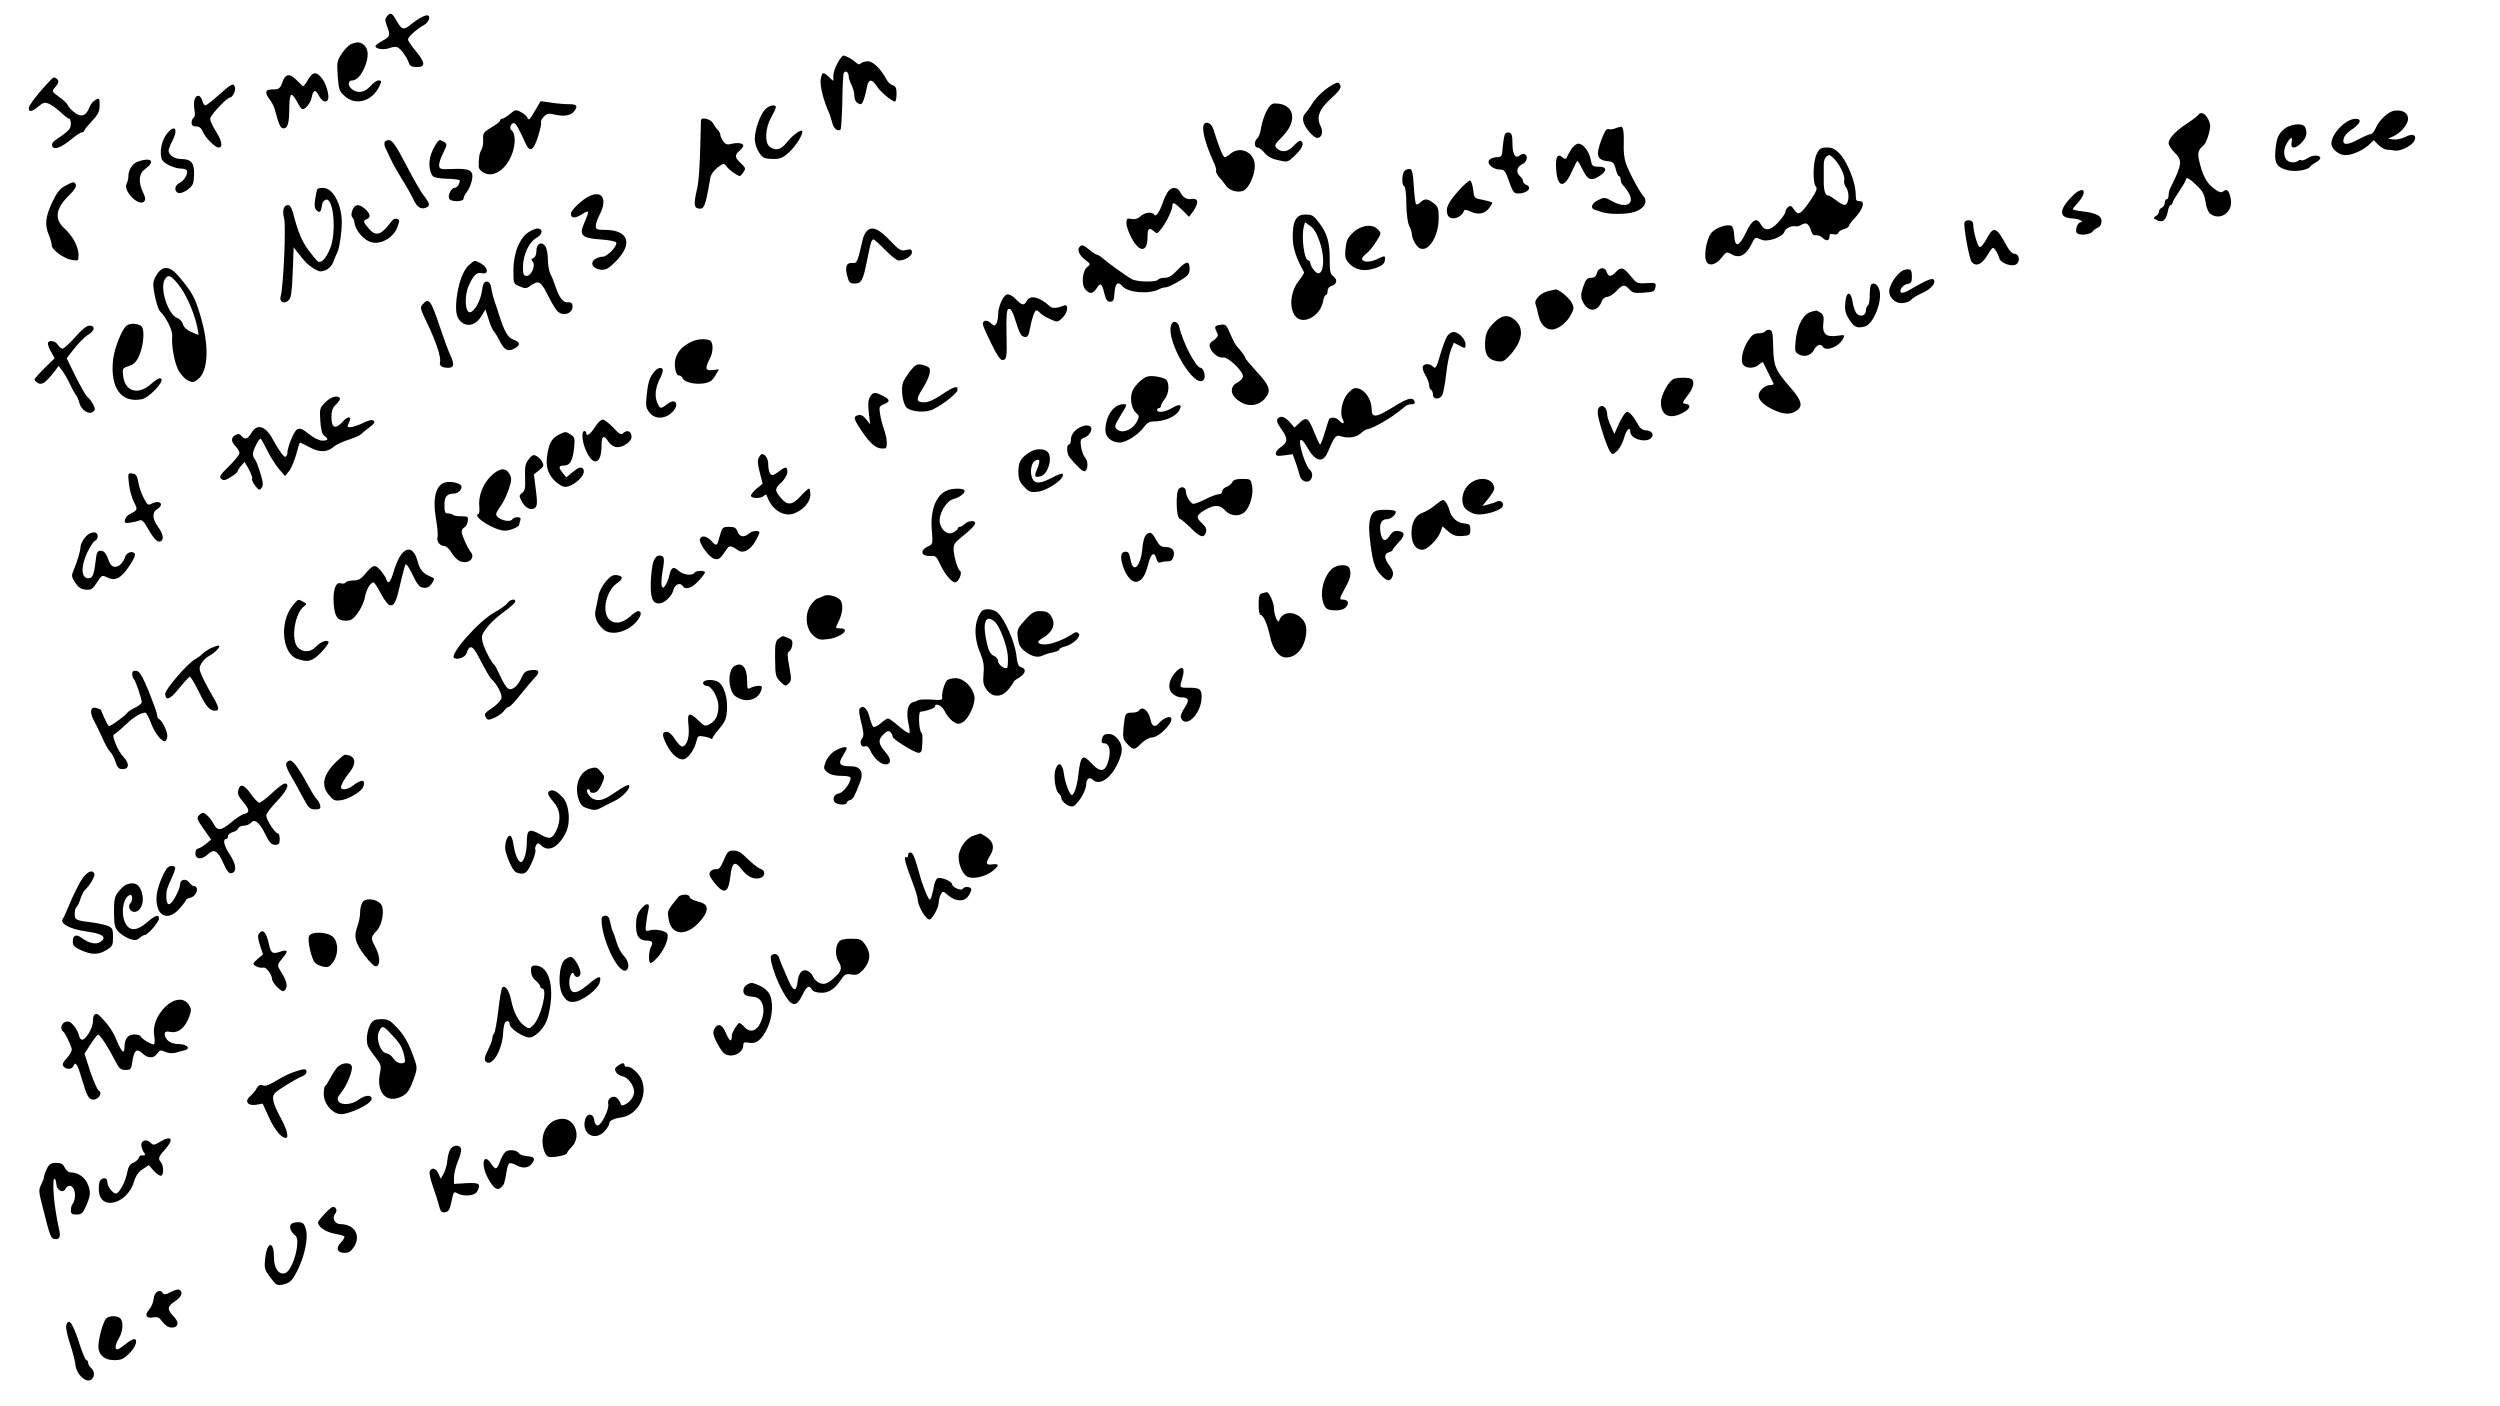 <?xml version="1.0" standalone="no"?>
<!DOCTYPE svg PUBLIC "-//W3C//DTD SVG 20010904//EN"
 "http://www.w3.org/TR/2001/REC-SVG-20010904/DTD/svg10.dtd">
<svg version="1.0" xmlns="http://www.w3.org/2000/svg"
 width="1305pt" height="734pt" viewBox="0 0 1305 734"
 preserveAspectRatio="xMidYMid meet">
<g transform="translate(0,734) scale(0.1,-0.1)"
fill="#000000" stroke="none">
<path d="M2019 7254 c-10 -13 -10 -21 0 -47 20 -51 18 -58 -21 -79 -21 -11
-38 -24 -38 -29 0 -15 44 -21 73 -10 15 6 33 8 40 5 18 -6 52 -53 61 -82 6
-17 15 -22 42 -22 46 0 45 22 -6 84 -22 26 -40 53 -40 60 0 14 46 55 83 75 26
14 38 51 16 51 -15 0 -50 -20 -82 -46 -39 -33 -50 -30 -76 16 -25 44 -32 48
-52 24z"/>
<path d="M1833 7110 c-12 -5 -34 -27 -49 -50 -25 -38 -26 -45 -21 -118 5 -70
9 -80 37 -104 56 -51 140 -28 179 49 14 29 14 33 -4 33 -8 0 -27 -13 -42 -30
-29 -33 -66 -39 -95 -16 -24 17 -23 46 0 46 24 0 47 25 67 73 20 49 19 90 -3
110 -20 19 -36 20 -69 7z"/>
<path d="M4372 7011 c-12 -21 -22 -51 -22 -67 l0 -27 -23 21 c-31 29 -35 28
-43 -12 -5 -32 14 -111 46 -181 4 -11 11 -33 15 -48 6 -28 30 -46 43 -33 3 4
7 70 9 146 1 77 4 144 8 150 9 14 25 3 25 -18 0 -9 7 -30 15 -46 8 -15 15 -41
15 -57 0 -18 7 -32 19 -38 16 -9 20 -6 29 17 6 15 13 44 17 65 7 45 26 48 52
7 18 -29 79 -80 95 -80 4 0 8 18 8 39 0 31 -4 41 -20 46 -11 3 -25 16 -31 28
-30 56 -71 97 -98 97 -15 0 -32 -5 -38 -11 -7 -7 -14 -6 -24 4 -17 16 -54 37
-67 37 -4 0 -18 -17 -30 -39z"/>
<path d="M1609 6926 c-11 -20 -23 -36 -26 -36 -3 0 -18 14 -34 31 -36 38 -60
35 -75 -11 -9 -26 -17 -35 -35 -36 -42 -1 -49 -4 -49 -18 0 -7 8 -24 19 -37
10 -13 21 -35 25 -49 22 -83 30 -100 46 -100 22 0 30 28 30 107 0 34 4 64 10
68 5 3 18 -12 30 -35 11 -22 24 -40 29 -40 17 0 42 32 48 61 8 42 20 44 38 9
16 -31 40 -40 48 -17 6 20 -10 79 -31 106 -29 39 -49 38 -73 -3z"/>
<path d="M269 6927 c-65 -67 -119 -136 -119 -153 0 -21 19 -17 51 11 26 21 33
23 57 12 14 -7 42 -27 60 -44 19 -18 38 -33 43 -33 5 0 9 -12 9 -27 -1 -27 -9
-35 -84 -87 -12 -8 -17 -19 -13 -29 8 -22 47 -8 103 39 23 19 47 34 53 34 6 0
11 3 11 8 0 4 18 26 40 50 33 35 40 50 40 83 0 37 -1 39 -21 28 -12 -6 -26
-23 -32 -39 -17 -45 -42 -54 -77 -28 -16 12 -32 29 -35 37 -3 9 -23 29 -46 45
-36 25 -39 30 -26 45 25 28 27 38 13 50 -11 9 -17 8 -27 -2z"/>
<path d="M6955 6897 c-39 -22 -82 -62 -101 -92 -10 -16 -26 -40 -37 -52 -14
-16 -18 -29 -13 -50 8 -31 53 -83 72 -83 24 0 33 32 18 61 -24 47 -9 88 54
145 40 36 54 55 49 67 -7 19 -14 20 -42 4z"/>
<path d="M1143 6845 c-33 -30 -66 -55 -71 -55 -5 0 -13 11 -16 25 -4 14 -13
25 -21 25 -19 0 -27 -32 -20 -73 4 -21 3 -37 -4 -41 -6 -4 -11 -16 -11 -27 0
-13 7 -19 24 -19 17 0 27 -9 36 -30 13 -30 63 -80 81 -80 24 0 18 34 -15 86
-25 41 -33 61 -26 73 16 29 87 101 98 101 16 0 35 38 28 56 -8 22 -17 18 -83
-41z"/>
<path d="M2791 6759 c-24 -42 -31 -49 -37 -36 -3 10 -19 24 -35 32 -26 14 -30
13 -57 -10 -17 -14 -35 -25 -41 -25 -6 0 -11 -4 -11 -10 0 -5 -20 -21 -45 -35
-41 -25 -45 -30 -43 -65 1 -22 -4 -45 -9 -52 -10 -12 -16 -52 -14 -90 1 -10
13 -24 29 -31 55 -28 128 30 152 122 12 44 7 91 -11 102 -13 8 0 41 15 36 10
-3 25 -29 60 -107 22 -47 41 -36 64 36 12 37 19 71 16 75 -3 5 4 18 14 29 17
18 25 20 61 11 48 -10 81 -4 98 18 21 27 14 37 -24 37 -21 0 -64 3 -95 8 l-56
8 -31 -53z"/>
<path d="M6611 6759 c-12 -22 -24 -61 -28 -85 -3 -24 -12 -49 -19 -55 -18 -15
-18 -49 0 -49 8 0 24 -12 36 -27 15 -19 38 -32 72 -39 50 -12 50 -12 89 26 38
36 49 63 29 75 -5 3 -21 -8 -36 -25 -30 -33 -64 -39 -89 -14 -14 15 -12 20 28
60 84 84 64 174 -38 174 -17 0 -29 -11 -44 -41z"/>
<path d="M3993 6768 c-26 -28 -53 -107 -53 -154 0 -33 22 -80 45 -96 5 -4 29
-8 52 -8 35 0 50 6 82 35 37 34 78 101 68 112 -9 8 -54 -27 -82 -63 -28 -36
-57 -43 -87 -20 -27 20 -24 97 7 152 14 25 25 49 25 54 0 18 -36 10 -57 -12z"/>
<path d="M12498 6762 c-31 -4 -81 -51 -98 -93 -7 -16 -18 -29 -25 -29 -7 0
-37 -13 -67 -29 -59 -32 -85 -29 -73 8 3 12 19 29 33 39 52 33 65 62 29 62
-51 0 -127 -77 -127 -129 0 -29 39 -61 73 -61 36 0 94 26 125 56 l23 22 24
-24 c13 -13 32 -24 42 -25 10 0 30 -3 45 -5 29 -5 93 28 102 53 12 29 -11 38
-46 19 -19 -10 -46 -16 -63 -14 l-30 4 25 11 c41 17 80 63 80 93 0 31 -29 48
-72 42z"/>
<path d="M11475 6740 c-3 -5 -29 -25 -58 -44 -62 -41 -97 -79 -97 -104 0 -10
14 -31 30 -47 44 -42 41 -63 -21 -187 -5 -10 -9 -27 -9 -38 0 -11 -4 -20 -10
-20 -5 0 -10 -9 -10 -19 0 -10 -7 -21 -15 -25 -8 -3 -15 -12 -15 -20 0 -8 -7
-19 -17 -24 -14 -9 -14 -11 6 -21 29 -16 48 -1 57 45 3 19 10 34 15 34 5 0 9
5 9 10 0 6 16 33 35 61 19 28 35 55 35 60 0 18 19 8 58 -30 31 -30 40 -49 45
-86 4 -28 14 -53 25 -61 51 -39 119 9 107 76 -8 44 -20 57 -38 42 -10 -8 -20
-7 -39 6 -43 28 -65 64 -83 131 -16 64 -15 74 21 106 6 6 17 31 24 56 10 40
10 51 -4 78 -16 31 -39 40 -51 21z"/>
<path d="M3659 6713 c0 -5 -2 -73 -4 -153 -2 -80 -8 -170 -15 -200 -19 -82
-18 -104 4 -108 32 -7 38 8 63 155 3 21 17 41 38 58 32 24 34 24 47 7 7 -10
26 -27 42 -37 28 -18 29 -18 42 0 19 25 18 28 -11 55 -30 28 -31 40 -5 63 11
9 20 21 20 26 0 14 -31 18 -62 10 -22 -6 -31 -3 -43 14 -8 12 -15 27 -15 34 0
6 -6 18 -13 25 -8 7 -19 23 -26 36 -11 21 -60 32 -62 15z"/>
<path d="M6287 6694 c-18 -18 2 -99 49 -202 9 -18 14 -38 12 -44 -2 -6 5 -21
16 -33 12 -13 28 -33 36 -45 22 -31 79 -41 103 -17 26 26 47 80 47 122 0 71
-78 107 -130 60 -9 -8 -21 -15 -27 -15 -9 0 -30 51 -59 145 -9 29 -33 43 -47
29z"/>
<path d="M11916 6660 c-24 -23 -31 -41 -37 -92 -9 -78 3 -101 61 -116 42 -11
109 0 121 20 4 5 17 15 29 21 13 7 22 17 22 22 -2 17 -40 17 -67 -1 -14 -9
-28 -14 -32 -10 -3 3 -12 1 -19 -5 -8 -6 -25 -8 -38 -5 -34 8 -43 55 -20 96
22 37 33 39 26 5 -6 -34 21 -33 53 1 25 27 30 49 19 78 -11 28 -84 20 -118
-14z"/>
<path d="M8432 6670 c-12 -5 -28 -7 -36 -4 -10 4 -20 -12 -35 -51 -33 -88 -26
-110 34 -117 25 -2 31 -9 39 -40 5 -21 13 -38 18 -38 4 0 8 -8 8 -19 0 -10 7
-24 15 -31 8 -7 21 -26 30 -43 28 -56 -21 -76 -92 -36 -35 20 -39 20 -70 5
-34 -16 -44 -43 -18 -51 8 -3 23 -8 33 -11 37 -14 134 -14 175 0 51 17 71 54
45 83 -21 23 -76 127 -92 174 -7 20 -12 63 -10 95 2 62 -3 94 -14 93 -4 0 -17
-4 -30 -9z"/>
<path d="M865 6633 c-28 -41 -35 -115 -12 -136 19 -19 65 -37 92 -37 13 0 26
-4 30 -9 9 -15 -14 -56 -38 -66 -28 -13 -29 -49 -2 -53 11 -1 33 8 48 21 25
19 29 30 30 76 2 61 -15 81 -69 81 -33 0 -64 21 -64 44 0 6 9 30 20 51 35 68
8 90 -35 28z"/>
<path d="M7855 6638 c-5 -12 -11 -60 -14 -100 -1 -11 -9 -18 -20 -18 -29 0
-51 -11 -51 -25 0 -19 30 -40 59 -40 22 0 29 -7 42 -45 26 -74 30 -80 54 -80
49 0 77 32 40 46 -8 4 -15 12 -15 19 0 7 -7 18 -15 25 -23 19 -18 49 10 62 25
11 34 42 15 53 -6 4 -18 1 -26 -6 -24 -20 -39 5 -39 64 0 41 -4 52 -18 55 -9
2 -19 -2 -22 -10z"/>
<path d="M2008 6598 c-3 -7 -1 -20 3 -28 4 -8 16 -33 26 -55 9 -22 36 -69 58
-105 23 -36 50 -84 61 -107 20 -44 40 -58 68 -47 23 9 20 22 -11 62 -16 19
-57 92 -93 161 -49 95 -71 127 -87 129 -11 2 -23 -3 -25 -10z"/>
<path d="M2270 6578 c-33 -55 -38 -116 -12 -156 6 -8 33 -14 75 -15 37 -1 67
-5 67 -9 0 -18 -14 -38 -26 -38 -17 0 -37 -37 -30 -56 7 -19 76 -19 76 0 0 7
8 24 19 37 10 13 21 41 25 61 9 48 -11 60 -101 56 -62 -3 -68 -1 -71 17 -1 11
8 41 21 66 22 44 22 47 5 58 -25 15 -26 15 -48 -21z"/>
<path d="M8200 6558 c-11 -18 -21 -37 -23 -43 -2 -6 -10 -5 -20 3 -27 23 -38
4 -34 -59 6 -100 42 -106 82 -14 14 30 27 55 29 55 3 0 15 -20 27 -45 27 -54
42 -61 83 -37 46 27 47 52 2 52 -32 0 -36 3 -42 35 -8 44 -39 85 -65 85 -11 0
-28 -14 -39 -32z"/>
<path d="M9484 6538 c-20 -38 -23 -150 -6 -171 10 -11 4 -26 -27 -72 -51 -75
-64 -82 -86 -49 -13 20 -19 23 -31 13 -8 -6 -14 -17 -14 -25 0 -7 -17 -32 -38
-55 -42 -45 -71 -47 -92 -8 -20 36 -44 22 -75 -43 -36 -76 -59 -83 -62 -19 -1
24 -7 47 -13 51 -22 13 -84 -8 -107 -36 -23 -29 -39 -109 -28 -143 10 -33 50
-27 81 13 26 33 28 33 54 18 38 -22 73 -5 100 48 23 45 20 44 54 29 32 -15
112 13 121 42 6 18 40 34 61 27 5 -1 19 3 30 10 25 13 36 4 49 -36 4 -14 13
-22 23 -20 10 2 26 -4 36 -14 21 -19 36 -15 36 9 0 11 6 14 21 10 12 -3 22 0
25 8 3 7 16 16 30 19 13 4 24 10 24 15 0 5 15 26 34 45 41 44 53 86 25 86 -11
0 -19 3 -20 8 -1 4 -2 23 -3 43 -4 57 -46 157 -81 195 -25 26 -40 34 -68 34
-31 0 -39 -5 -53 -32z m93 -30 c31 -34 55 -88 50 -109 -3 -10 1 -26 9 -36 21
-29 16 -93 -9 -93 -5 0 -25 11 -43 25 -18 14 -37 25 -43 25 -14 0 -22 30 -21
81 0 24 0 60 0 79 0 30 12 49 31 50 3 0 15 -10 26 -22z"/>
<path d="M718 6496 c-27 -10 -48 -43 -48 -77 0 -11 -4 -28 -9 -38 -20 -37 63
-121 91 -93 9 9 8 20 -5 47 -27 57 -22 100 13 125 54 39 28 61 -42 36z"/>
<path d="M7332 6448 c-15 -15 -16 -75 -2 -80 6 -2 11 -42 11 -92 1 -53 7 -99
15 -115 8 -14 14 -34 14 -44 0 -19 20 -58 35 -69 46 -34 105 53 105 154 0 49
-3 59 -26 77 -32 25 -47 26 -69 5 -9 -9 -19 -13 -23 -10 -4 4 -9 46 -12 94 -4
67 -8 87 -20 90 -9 1 -21 -3 -28 -10z"/>
<path d="M7614 6345 c-55 -63 -68 -89 -59 -122 9 -38 73 -25 87 17 2 7 14 5
34 -4 38 -19 73 -13 96 16 10 13 18 26 18 29 0 3 -21 10 -47 15 -48 9 -48 9
-53 53 -3 25 -10 46 -16 48 -6 2 -33 -22 -60 -52z"/>
<path d="M339 6369 c-28 -15 -43 -35 -68 -88 -34 -75 -38 -114 -16 -168 8 -19
15 -43 15 -53 0 -24 63 -70 105 -77 34 -5 35 -5 35 26 0 43 -30 99 -74 139
-54 49 -46 104 27 175 24 23 37 43 33 52 -7 19 -13 18 -57 -6z"/>
<path d="M1657 6353 c-3 -5 -8 -29 -12 -54 -5 -35 -3 -48 9 -58 17 -14 21 -9
28 34 2 11 11 21 20 23 41 8 55 -179 20 -258 -21 -50 -45 -75 -62 -65 -6 3
-28 30 -49 58 -36 49 -56 97 -81 195 -6 24 -17 42 -25 42 -24 0 -33 -29 -22
-70 11 -40 -4 -363 -18 -407 -9 -29 20 -43 42 -20 13 12 17 45 21 146 l5 130
21 -27 c42 -54 52 -63 84 -84 28 -17 37 -18 62 -8 17 7 33 24 40 43 7 18 16
41 22 52 11 25 24 117 22 165 -4 91 -48 168 -96 169 -15 1 -29 -2 -31 -6z"/>
<path d="M6095 6337 c-8 -13 -20 -38 -26 -57 -17 -48 -35 -74 -44 -61 -10 17
-49 13 -72 -8 -13 -13 -29 -17 -46 -14 -24 5 -27 2 -27 -23 0 -16 13 -51 28
-79 41 -75 82 -72 82 6 0 45 8 54 32 33 17 -16 19 -15 40 12 26 32 58 99 58
120 0 22 11 17 51 -22 l36 -36 22 30 c31 45 27 70 -13 63 -20 -4 -44 11 -54
34 -15 31 -47 32 -67 2z"/>
<path d="M10818 6317 c-48 -48 -64 -82 -48 -102 7 -8 27 -15 44 -15 17 0 38
-5 46 -10 11 -7 11 -10 2 -10 -17 0 -32 -42 -21 -56 12 -15 70 -10 83 8 6 8
19 17 29 21 10 4 17 17 17 32 0 29 -27 43 -102 52 -27 3 -48 8 -48 11 0 3 11
17 24 31 58 63 34 98 -26 38z"/>
<path d="M3078 6317 c-36 -16 -98 -74 -98 -92 0 -25 20 -27 57 -4 41 26 42 22
10 -52 -25 -57 -7 -73 89 -79 44 -3 79 -10 81 -16 6 -19 -47 -74 -71 -74 -12
0 -31 -6 -42 -14 -26 -20 -8 -50 33 -54 25 -2 39 5 76 42 93 93 69 166 -55
166 -42 0 -48 3 -48 20 0 12 9 39 21 61 40 79 14 126 -53 96z"/>
<path d="M1840 6244 c-7 -17 -7 -31 -1 -38 5 -6 10 -15 10 -21 5 -49 51 -102
96 -111 49 -9 108 27 128 77 14 37 14 41 0 46 -10 4 -22 -1 -30 -13 -53 -72
-81 -81 -119 -36 -28 32 -30 41 -9 48 21 9 19 27 -8 52 -31 29 -55 28 -67 -4z"/>
<path d="M6764 6195 c-11 -17 -16 -46 -16 -90 0 -59 17 -110 59 -186 2 -3 -10
-23 -26 -43 -47 -58 -54 -152 -15 -191 41 -41 126 7 140 80 3 19 10 35 15 35
5 0 9 9 9 21 0 12 8 23 19 26 29 7 35 33 12 50 -17 12 -20 25 -20 88 1 86 -13
135 -50 185 -34 46 -40 50 -78 50 -24 0 -37 -7 -49 -25z m126 -121 c34 -102
13 -199 -31 -145 -10 13 -19 29 -19 37 0 8 -4 14 -10 14 -22 0 -38 123 -24
177 l6 23 28 -20 c20 -14 35 -41 50 -86z"/>
<path d="M10255 6180 c-8 -13 24 -191 37 -207 22 -27 53 -14 82 34 27 45 29
46 42 28 8 -11 17 -30 20 -42 7 -28 70 -49 91 -31 20 16 12 53 -11 53 -11 0
-27 16 -40 40 -55 102 -69 107 -105 40 -13 -25 -29 -45 -36 -45 -11 0 -35 81
-35 121 0 20 -34 27 -45 9z"/>
<path d="M7065 6128 c-29 -27 -37 -43 -41 -83 -5 -41 -2 -55 14 -75 30 -37 78
-49 131 -33 46 14 61 26 61 54 0 15 -4 14 -40 -3 -37 -19 -80 -18 -80 2 0 5
11 17 23 27 13 10 36 38 51 62 26 41 27 44 10 62 -28 32 -87 25 -129 -13z"/>
<path d="M2762 6130 c-49 -30 -82 -111 -82 -200 0 -71 0 -71 33 -85 27 -12 35
-12 52 1 48 34 57 29 100 -57 15 -30 34 -62 43 -71 30 -35 88 -13 80 29 -2 12
-11 17 -24 15 -24 -3 -44 23 -64 81 -7 22 -18 51 -26 65 -8 15 -14 50 -14 78
0 27 -6 59 -14 69 -19 27 -46 13 -46 -25 0 -18 -6 -33 -15 -36 -12 -5 -13 -10
-4 -20 16 -20 -7 -74 -32 -74 -16 0 -19 8 -19 48 1 62 31 128 70 150 31 17 37
45 10 49 -8 2 -30 -6 -48 -17z"/>
<path d="M4526 6135 c-9 -9 -19 -28 -22 -43 -27 -118 -31 -127 -51 -125 -34 4
-43 -17 -31 -65 9 -37 14 -42 39 -42 35 0 44 15 64 116 20 100 24 114 35 114
4 0 32 -25 61 -55 29 -30 61 -55 70 -55 32 0 69 23 69 42 0 17 -5 19 -30 13
-28 -6 -36 -1 -83 48 -58 62 -95 78 -121 52z"/>
<path d="M5637 6053 c-16 -15 -5 -43 25 -67 31 -24 32 -26 15 -38 -27 -20 -34
-93 -12 -118 24 -27 39 -25 60 6 20 31 27 26 40 -29 8 -32 15 -42 30 -42 17 0
20 8 23 48 3 48 18 61 41 33 28 -34 140 -43 191 -16 10 6 26 10 35 10 9 0 41
15 71 33 47 28 53 36 54 65 0 43 -18 41 -64 -8 -27 -29 -45 -40 -66 -40 -16 0
-32 -4 -35 -10 -9 -14 -111 -12 -137 3 -31 17 -129 88 -152 109 -11 10 -24 18
-29 18 -5 0 -22 11 -39 25 -31 26 -40 29 -51 18z"/>
<path d="M2449 5957 c-31 -25 -57 -97 -66 -179 -7 -71 1 -104 32 -124 33 -22
74 -6 100 39 l19 32 16 -50 c8 -28 21 -57 28 -65 7 -8 21 -30 30 -49 23 -47
44 -59 76 -41 34 18 33 33 -3 47 -31 11 -48 41 -77 133 -9 30 -21 64 -25 75
-4 11 -10 37 -14 58 -4 27 -11 37 -24 37 -14 0 -20 -11 -25 -46 -7 -55 -41
-114 -64 -114 -25 0 -28 88 -6 137 26 58 43 74 70 67 37 -9 32 31 -6 51 -36
18 -30 19 -61 -8z"/>
<path d="M821 5911 c-12 -16 -21 -40 -21 -54 0 -39 23 -131 35 -142 31 -28 66
-99 64 -128 -5 -50 11 -138 32 -179 11 -21 32 -44 48 -53 27 -13 31 -13 55 6
55 43 59 178 10 338 -27 89 -40 113 -107 194 -48 58 -84 63 -116 18z m110 -56
c38 -47 79 -137 97 -215 6 -25 9 -46 8 -47 -1 -1 -18 5 -38 14 -23 10 -39 26
-43 40 -3 13 -16 28 -30 33 -47 18 -91 151 -66 199 17 31 32 26 72 -24z"/>
<path d="M8336 5915 c-5 -18 -13 -25 -30 -25 -16 0 -27 -8 -34 -27 -22 -56
-23 -73 -8 -102 28 -52 76 -50 97 6 5 13 17 23 28 23 11 0 32 14 48 30 33 36
44 37 69 9 16 -18 27 -20 71 -17 59 5 60 5 65 33 3 18 -2 20 -47 17 -49 -3
-52 -1 -83 37 -37 46 -51 50 -77 21 -10 -11 -24 -20 -30 -20 -7 0 -15 9 -18
20 -8 29 -43 26 -51 -5z"/>
<path d="M9940 5931 c-26 -7 -67 -59 -77 -99 -9 -38 27 -78 68 -74 19 1 39 9
45 17 6 8 32 24 57 35 48 21 76 55 60 71 -9 9 -44 -7 -130 -57 -17 -10 -35
-15 -40 -11 -11 12 11 42 36 45 17 3 21 10 21 37 0 39 -6 44 -40 36z"/>
<path d="M9767 5854 c-4 -4 -7 -29 -7 -55 0 -26 -4 -51 -10 -54 -5 -3 -10 -15
-10 -26 0 -26 -28 -36 -48 -16 -8 9 -18 36 -21 59 -9 63 -35 59 -39 -6 -3 -38
2 -56 23 -87 25 -38 39 -44 80 -33 42 11 89 124 77 183 -7 34 -29 51 -45 35z"/>
<path d="M8080 5820 c-40 -10 -74 -46 -64 -69 3 -9 10 -33 14 -54 10 -48 36
-77 71 -77 33 0 81 38 102 82 14 30 14 35 -1 62 -15 25 -68 68 -82 65 -3 -1
-21 -5 -40 -9z"/>
<path d="M5257 5803 c-21 -5 -47 -64 -47 -107 0 -17 -4 -38 -10 -46 -7 -12
-12 -12 -29 4 -19 18 -41 15 -41 -6 0 -5 19 -50 43 -98 27 -57 48 -89 58 -89
24 -1 26 11 23 141 -2 74 1 120 8 124 13 8 23 -7 44 -75 9 -31 22 -59 28 -63
23 -16 35 -7 41 30 10 55 25 102 35 102 4 0 13 -6 19 -13 6 -8 29 -22 51 -32
40 -18 40 -18 65 5 30 28 35 76 8 65 -37 -15 -60 -16 -74 -3 -51 48 -102 60
-119 28 -14 -27 -25 -25 -58 9 -16 17 -34 26 -45 24z"/>
<path d="M2207 5752 c-15 -16 -14 -23 22 -97 48 -100 74 -181 68 -205 -5 -19
10 -30 43 -30 30 0 33 18 12 63 -11 23 -36 91 -56 151 -47 140 -57 154 -89
118z"/>
<path d="M9456 5713 c-43 -11 -76 -73 -83 -154 -5 -51 -3 -58 17 -69 30 -16
64 -6 80 25 14 26 34 33 45 15 17 -27 84 0 106 42 11 20 10 21 -33 15 -57 -8
-77 11 -70 68 4 29 0 42 -14 52 -10 7 -20 12 -23 12 -3 -1 -15 -4 -25 -6z"/>
<path d="M7801 5658 c-40 -40 -49 -61 -49 -121 0 -52 19 -76 66 -83 25 -4 36
1 63 31 64 70 76 135 33 179 -36 36 -72 34 -113 -6z"/>
<path d="M6114 5645 c-32 -83 130 -352 171 -284 10 15 -3 59 -18 59 -24 1 -93
132 -111 213 -7 29 -33 37 -42 12z"/>
<path d="M663 5642 c-25 -16 -66 -118 -73 -181 -15 -147 43 -226 150 -205 38
8 117 91 102 106 -8 8 -23 0 -52 -25 -67 -61 -136 -43 -147 39 -5 40 -4 42 29
53 25 8 40 22 52 49 24 49 33 137 16 157 -13 16 -57 20 -77 7z"/>
<path d="M6362 5643 c-17 -3 -22 -9 -17 -21 4 -9 9 -22 12 -29 2 -6 -7 -19
-21 -29 -20 -12 -25 -22 -20 -37 9 -30 46 -58 68 -53 25 6 109 -75 104 -100
-2 -11 -16 -25 -31 -32 -31 -15 -36 -51 -11 -77 51 -51 117 -53 158 -4 33 39
25 65 -45 140 -32 35 -59 67 -59 71 0 7 -19 33 -45 62 -6 6 -20 33 -32 61 -23
53 -25 55 -61 48z"/>
<path d="M392 5580 c-29 -33 -59 -60 -65 -60 -7 0 -18 9 -25 20 -14 23 -52 27
-52 6 0 -8 8 -28 18 -45 l17 -31 -52 -51 c-29 -29 -53 -56 -53 -60 0 -5 9 -13
19 -19 21 -11 39 2 87 63 l20 27 21 -28 c11 -15 28 -45 38 -67 10 -22 24 -47
30 -55 7 -8 15 -27 19 -42 8 -37 50 -65 71 -48 13 11 13 15 0 41 -8 15 -21 32
-28 36 -7 4 -34 52 -61 105 l-48 98 25 32 c36 47 64 76 92 94 31 20 32 44 2
44 -15 0 -40 -20 -75 -60z"/>
<path d="M9215 5611 c-3 -6 -19 -11 -35 -11 -23 0 -35 -8 -54 -37 -31 -47 -43
-108 -26 -128 17 -20 59 -19 82 2 10 9 19 14 21 12 2 -3 43 -87 55 -111 2 -5
-6 -8 -17 -8 -28 0 -61 -30 -61 -55 0 -25 31 -54 84 -77 47 -22 85 -23 114 -2
35 24 27 54 -33 122 -78 90 -87 111 -89 211 -1 71 -4 86 -18 89 -9 2 -19 -2
-23 -7z"/>
<path d="M7554 5585 c-8 -13 -23 -53 -34 -90 -22 -77 -26 -83 -42 -67 -16 16
-45 15 -51 -2 -3 -7 3 -28 14 -45 10 -17 19 -40 19 -51 0 -10 5 -22 10 -25 6
-3 10 -15 10 -26 0 -25 36 -26 49 -1 5 10 14 59 20 109 5 50 17 107 25 127
l15 37 31 -16 c29 -15 30 -15 30 8 0 27 -37 65 -63 64 -10 0 -25 -10 -33 -22z"/>
<path d="M3605 5554 c-42 -22 -61 -41 -75 -75 -15 -34 -5 -99 14 -99 8 0 16
-6 19 -14 8 -21 66 -35 112 -27 30 5 43 14 58 39 l20 34 -34 -4 c-38 -3 -40 8
-14 59 20 38 19 89 -1 97 -27 10 -68 6 -99 -10z"/>
<path d="M4755 5408 c-15 -18 -33 -46 -40 -61 -14 -34 -4 -112 17 -134 24 -24
101 -29 140 -9 54 27 123 82 126 99 5 27 -19 20 -82 -23 -40 -27 -70 -40 -92
-40 -42 0 -44 15 -8 72 31 48 45 91 35 107 -4 6 -21 13 -37 17 -26 5 -35 1
-59 -28z"/>
<path d="M3418 5403 c-27 -31 -35 -56 -42 -123 -6 -58 -5 -69 14 -93 27 -35
76 -36 113 -4 47 40 28 85 -19 48 -35 -27 -39 -27 -54 9 -14 33 -8 80 15 124
8 15 15 35 15 42 0 19 -24 17 -42 -3z"/>
<path d="M5953 5352 c-18 -15 -37 -40 -43 -56 -13 -36 -4 -90 21 -112 17 -15
17 -19 3 -46 -19 -37 -70 -61 -96 -44 -24 15 -23 21 12 78 35 57 35 58 13 58
-51 -1 -92 -62 -93 -136 0 -36 33 -64 75 -64 33 0 97 41 125 79 16 23 29 31
52 31 52 0 108 22 129 51 25 36 9 45 -33 19 -35 -21 -78 -27 -78 -10 0 6 5 10
10 10 6 0 10 5 10 11 0 6 9 22 20 36 23 30 26 85 6 102 -8 7 -34 14 -58 17
-36 3 -48 -1 -75 -24z"/>
<path d="M8740 5363 c-27 -7 -70 -84 -70 -123 0 -70 46 -92 116 -54 38 21 44
41 13 46 -19 3 -19 5 10 43 34 44 40 80 15 89 -17 6 -59 6 -84 -1z"/>
<path d="M7040 5291 c-33 -32 -49 -106 -31 -140 13 -24 0 -28 -19 -6 -15 18
-49 20 -54 3 -3 -7 -12 -39 -22 -70 -9 -32 -20 -58 -23 -58 -3 0 -16 27 -29
59 -31 80 -42 88 -77 55 l-28 -26 -21 25 c-27 31 -51 40 -66 22 -8 -10 -4 -23
20 -57 34 -48 33 -67 -6 -93 -13 -8 -24 -23 -24 -32 0 -13 8 -15 44 -10 l44 6
15 -42 c8 -23 18 -54 21 -68 6 -29 38 -43 55 -26 15 15 14 42 -3 56 -21 17
-60 141 -48 153 6 6 20 -8 38 -41 40 -71 80 -79 104 -23 34 81 44 93 65 86 40
-14 85 -8 108 14 13 12 29 22 37 22 7 0 38 14 69 31 49 28 75 46 128 89 7 6
21 10 32 10 14 0 19 5 15 15 -10 24 -35 18 -112 -30 -90 -56 -112 -58 -112
-11 0 46 -29 93 -63 106 -25 8 -33 6 -57 -19z"/>
<path d="M4542 5269 c-10 -15 -12 -39 -7 -83 l7 -61 -21 27 c-14 18 -27 24
-41 21 -27 -7 -25 -18 14 -77 52 -78 81 -101 124 -97 16 1 15 46 -3 98 -8 23
-18 60 -21 82 -6 37 -4 41 20 51 34 13 33 25 -6 44 -41 21 -51 20 -66 -5z"/>
<path d="M1698 5240 c-29 -29 -30 -34 -26 -97 3 -46 9 -69 21 -78 24 -17 21
-25 -10 -25 -17 0 -46 14 -71 35 -36 28 -47 32 -62 23 -17 -11 -50 -93 -50
-124 0 -7 -4 -15 -9 -18 -8 -5 -32 27 -69 94 -37 68 -81 80 -110 30 -19 -33
-33 -37 -52 -15 -9 11 -17 12 -31 4 -24 -13 -24 -34 1 -59 11 -11 20 -27 20
-35 0 -8 -25 -39 -55 -69 -46 -45 -53 -56 -40 -66 12 -10 21 -8 50 10 19 12
35 25 35 29 0 4 8 17 18 29 l19 21 22 -39 c12 -22 20 -44 17 -49 -3 -5 4 -21
16 -36 19 -25 23 -26 34 -11 9 13 8 29 -8 79 -10 34 -23 66 -29 72 -5 5 -9 17
-9 26 0 18 31 79 40 79 3 0 18 -27 35 -61 16 -33 44 -77 61 -97 l32 -37 20 25
c12 14 28 53 38 88 9 34 18 62 20 62 2 0 24 -11 51 -25 52 -28 92 -27 128 5
11 10 45 25 75 35 30 9 60 23 65 29 6 6 25 22 43 35 24 17 30 27 23 34 -8 8
-24 5 -56 -11 -25 -12 -55 -22 -66 -22 -17 0 -18 3 -9 20 20 37 -1 43 -31 9
-38 -42 -59 -34 -59 24 0 33 6 49 25 67 13 12 22 27 19 31 -11 18 -47 8 -76
-21z"/>
<path d="M8347 5213 c-4 -3 -7 -16 -7 -28 0 -30 47 -177 64 -201 14 -19 15
-19 38 3 13 12 29 43 36 68 11 42 32 62 32 31 0 -38 85 -61 110 -31 16 19 2
37 -31 39 -12 0 -27 10 -33 21 -28 50 -49 75 -62 75 -9 0 -26 -25 -41 -57
l-26 -58 -18 40 c-10 22 -19 48 -19 57 0 39 -24 61 -43 41z"/>
<path d="M3105 5110 c-24 -38 -45 -52 -45 -30 0 6 -4 10 -10 10 -15 0 -12 -53
6 -95 38 -93 84 -82 84 19 0 51 12 58 35 22 21 -32 52 -39 86 -19 32 19 41 36
33 58 -7 18 -26 19 -42 3 -9 -9 -21 -3 -51 30 -22 23 -46 42 -55 42 -9 0 -27
-18 -41 -40z"/>
<path d="M5635 5108 c-29 -15 -45 -39 -45 -65 0 -13 -4 -23 -10 -23 -14 0 -12
-48 3 -67 31 -39 66 -73 76 -73 20 0 24 50 6 70 -9 10 -19 36 -22 58 -5 34 -2
41 16 47 24 7 45 40 36 55 -8 13 -35 12 -60 -2z"/>
<path d="M2919 5072 c-40 -20 -55 -48 -64 -119 -8 -67 20 -119 80 -151 38 -20
130 55 110 89 -10 15 -25 10 -58 -17 l-31 -26 -18 22 c-24 30 -23 40 7 40 31
0 45 26 52 94 5 47 3 54 -19 68 -24 16 -28 16 -59 0z"/>
<path d="M5385 4985 c-53 -29 -70 -55 -69 -107 0 -39 6 -54 30 -79 25 -27 34
-30 69 -26 57 6 151 74 131 94 -3 3 -28 -6 -55 -21 -61 -31 -87 -33 -101 -6
-15 29 -9 81 12 94 26 16 30 3 13 -39 -18 -42 -15 -50 17 -41 37 9 62 88 40
123 -13 20 -56 24 -87 8z"/>
<path d="M2760 4943 c-18 -23 -21 -39 -19 -95 2 -56 -1 -71 -16 -81 -16 -13
-16 -16 -1 -45 18 -36 52 -50 71 -31 10 11 10 32 2 93 l-10 80 28 22 c23 18
25 24 16 42 -6 12 -20 26 -31 32 -15 8 -23 5 -40 -17z"/>
<path d="M3961 4951 c-8 -13 -6 -36 5 -77 l15 -59 -31 -25 c-16 -14 -30 -31
-30 -37 0 -16 52 -17 68 -1 9 9 13 7 18 -8 25 -67 87 -104 140 -84 48 19 84
60 84 97 0 18 -3 33 -7 33 -4 0 -24 -18 -44 -40 -44 -48 -69 -50 -103 -9 -33
39 -33 48 4 82 17 17 30 39 30 53 0 29 -9 30 -43 4 -14 -11 -30 -20 -35 -20
-13 0 -22 25 -22 59 0 26 -16 51 -32 51 -4 0 -12 -8 -17 -19z"/>
<path d="M2560 4852 c-41 -41 -64 -104 -58 -159 2 -18 0 -34 -5 -36 -35 -11
84 -87 139 -87 27 0 74 20 74 31 0 4 3 14 6 23 4 11 0 16 -14 16 -12 0 -24 -4
-27 -10 -14 -22 -85 0 -85 27 0 5 10 23 23 41 13 17 32 56 42 86 16 48 17 58
5 81 -20 37 -55 33 -100 -13z"/>
<path d="M673 4815 c3 -31 15 -74 26 -95 21 -41 21 -42 -24 -65 -11 -6 -21
-19 -23 -29 -3 -16 1 -18 30 -14 18 3 40 8 48 12 11 4 23 -8 42 -43 31 -55 52
-76 68 -66 17 10 11 39 -15 75 -30 41 -32 75 -5 92 41 26 14 51 -30 28 -17 -9
-22 -5 -40 31 -12 22 -25 60 -28 82 -6 34 -12 43 -31 45 -23 4 -24 2 -18 -53z"/>
<path d="M6433 4824 c-3 -8 -16 -20 -29 -25 -13 -4 -24 -15 -24 -24 0 -8 -8
-15 -18 -15 -10 0 -41 -11 -68 -25 -27 -14 -56 -25 -64 -25 -15 0 -40 42 -40
66 0 19 -19 27 -35 14 -19 -15 -16 -151 3 -158 8 -2 33 -24 58 -48 48 -49 69
-55 79 -23 5 16 0 28 -19 46 -35 32 -33 44 14 71 50 29 77 28 106 -3 28 -31
76 -33 103 -6 27 27 45 92 37 135 -7 35 -8 36 -52 36 -31 0 -46 -5 -51 -16z"/>
<path d="M7672 4815 c-41 -34 -51 -99 -22 -131 12 -12 36 -25 54 -28 41 -8
132 19 140 41 8 20 -12 35 -33 24 -9 -5 -29 -11 -45 -15 l-28 -7 31 38 c17 21
31 44 31 53 -1 53 -77 68 -128 25z"/>
<path d="M2325 4822 c-50 -12 -68 -82 -49 -191 7 -42 11 -84 8 -94 -7 -22 12
-47 35 -47 9 0 25 -14 35 -30 9 -17 27 -37 39 -45 42 -27 94 8 64 44 -17 21
-47 88 -47 106 0 8 6 18 14 22 8 4 16 19 18 33 3 23 0 25 -34 25 -20 0 -40 3
-44 8 -4 4 -16 7 -26 7 -15 0 -18 8 -18 44 0 45 12 59 54 60 23 1 45 32 31 44
-14 13 -56 20 -80 14z"/>
<path d="M4944 4780 c-58 -23 -89 -104 -80 -207 6 -71 5 -74 -19 -85 -47 -21
-37 -54 16 -50 22 2 29 -5 45 -40 23 -52 61 -98 80 -98 17 0 39 51 26 59 -12
8 -31 68 -34 109 -2 27 4 38 37 65 55 44 75 65 75 77 0 15 -37 12 -54 -5 -8
-8 -19 -15 -25 -15 -6 0 -11 -3 -11 -8 0 -4 -9 -13 -21 -20 -29 -18 -64 6 -73
49 -8 43 32 114 71 124 33 8 65 34 57 46 -7 11 -62 11 -90 -1z"/>
<path d="M7490 4702 c-19 -16 -48 -33 -65 -39 -37 -12 -58 -52 -57 -111 1 -50
23 -82 57 -82 25 0 79 53 94 93 l11 29 31 -27 c25 -21 40 -25 73 -23 38 3 41
5 41 33 0 27 -4 30 -34 33 -37 4 -66 31 -76 72 -7 26 -23 50 -34 50 -4 0 -22
-13 -41 -28z"/>
<path d="M7182 4673 c-30 -12 -41 -57 -32 -138 13 -121 24 -161 56 -194 34
-37 52 -39 63 -9 6 17 2 31 -15 54 -29 38 -31 64 -4 71 11 3 20 9 20 13 0 4
14 21 31 39 35 37 34 55 -3 59 -18 2 -30 -4 -42 -22 -24 -38 -42 -32 -50 15
-7 45 5 69 35 69 21 0 51 28 44 41 -6 9 -81 11 -103 2z"/>
<path d="M3759 4548 c-16 -60 -18 -62 -44 -33 -26 27 -53 33 -61 12 -8 -21 47
-97 75 -104 24 -6 29 -2 65 51 12 20 24 18 58 -6 28 -20 67 1 94 52 24 45 24
45 3 48 -11 2 -29 -4 -38 -12 -26 -23 -50 -20 -61 9 -8 20 -16 25 -44 25 -33
0 -36 -3 -47 -42z"/>
<path d="M441 4531 c-12 -16 -21 -37 -21 -47 0 -20 -16 -73 -36 -121 -12 -29
-11 -35 9 -65 16 -24 31 -34 54 -36 28 -3 36 2 59 37 25 39 27 40 53 27 42
-21 72 -6 115 58 27 40 35 61 28 68 -14 14 -41 3 -49 -19 -19 -56 -67 -70 -83
-25 -16 45 -26 57 -46 57 -16 0 -20 -10 -25 -55 -9 -75 -17 -92 -43 -88 -33 5
-33 64 -1 133 15 31 33 59 41 62 8 3 14 14 14 24 0 31 -45 24 -69 -10z"/>
<path d="M5980 4545 c-7 -9 -15 -39 -17 -68 -7 -87 -45 -132 -59 -69 -10 47
-13 52 -29 52 -24 0 -29 -27 -14 -73 19 -59 50 -91 77 -83 26 9 41 34 57 95
13 52 31 64 41 26 4 -17 11 -24 21 -21 8 3 25 6 39 6 17 0 25 7 30 26 8 31 -7
48 -44 49 -21 0 -31 8 -47 37 -22 41 -35 47 -55 23z"/>
<path d="M2092 4442 c-11 -15 -28 -53 -37 -85 -17 -58 -29 -71 -39 -39 -3 9
-17 30 -30 45 -28 33 -39 30 -81 -20 -20 -25 -35 -33 -60 -33 -19 0 -37 -5
-40 -10 -4 -6 -15 -8 -26 -5 -27 9 -42 -35 -37 -107 5 -68 20 -88 63 -88 27 0
39 7 63 41 17 23 34 60 37 83 7 38 29 76 45 76 4 0 22 -27 39 -60 22 -40 38
-60 51 -60 20 0 30 23 55 135 9 38 19 74 22 79 4 5 20 -19 37 -55 25 -52 36
-65 57 -67 19 -2 31 4 43 23 16 24 16 26 -6 35 -41 17 -56 35 -68 80 -18 68
-54 80 -88 32z"/>
<path d="M3410 4406 c-6 -19 -12 -68 -13 -109 -2 -78 9 -107 43 -107 28 0 68
38 75 70 7 30 36 42 50 20 13 -21 48 -9 81 27 19 20 34 41 34 45 0 12 -48 10
-55 -2 -11 -17 -60 -11 -83 11 -27 24 -38 19 -48 -24 -3 -17 -13 -41 -20 -51
-12 -18 -14 -18 -20 -3 -3 9 -1 45 5 78 12 68 9 79 -19 79 -12 0 -22 -12 -30
-34z"/>
<path d="M6952 4370 c-47 -44 -66 -137 -39 -190 10 -20 20 -25 55 -26 28 -1
47 5 58 17 19 21 11 39 -17 39 -19 0 -18 4 10 56 31 55 36 79 25 108 -9 23
-66 20 -92 -4z"/>
<path d="M3161 4303 c-17 -20 -34 -53 -37 -73 -3 -19 -10 -50 -14 -69 -10 -38
3 -73 39 -106 41 -36 126 -16 175 42 25 30 28 53 6 53 -5 0 -25 -13 -43 -30
-63 -55 -127 -31 -127 47 0 49 27 106 60 128 35 23 34 39 -2 43 -19 2 -33 -6
-57 -35z"/>
<path d="M6588 4243 c-14 -4 -18 -15 -18 -59 0 -30 4 -54 10 -54 15 0 36 -49
49 -110 14 -69 47 -112 85 -112 58 0 104 61 105 143 2 84 -117 124 -142 49 -6
-19 -27 31 -27 66 0 27 -26 85 -38 83 -4 -1 -15 -3 -24 -6z"/>
<path d="M4299 4229 c-7 -4 -22 -10 -31 -13 -10 -3 -27 -20 -38 -38 -31 -48
-23 -123 16 -156 24 -21 35 -24 77 -18 68 8 121 56 62 56 -25 0 -25 1 -11 29
27 50 30 104 9 122 -22 20 -64 28 -84 18z"/>
<path d="M1527 4178 c-69 -86 -55 -249 24 -277 57 -20 79 -14 126 34 24 25 41
50 38 54 -8 14 -41 1 -66 -25 -28 -30 -69 -31 -95 -3 -37 41 -15 179 34 215
14 10 13 13 -6 23 -27 15 -24 16 -55 -21z"/>
<path d="M2648 4191 c-7 -10 -37 -31 -66 -47 -81 -44 -239 -222 -211 -239 17
-11 57 4 64 24 14 45 31 43 57 -6 50 -94 63 -118 74 -128 27 -25 55 -77 52
-97 -2 -13 -21 -34 -45 -51 -45 -30 -48 -34 -34 -56 7 -11 15 -10 46 4 20 10
42 26 48 37 7 10 17 18 23 18 6 0 35 30 64 68 30 37 62 75 72 85 29 29 23 44
-18 39 -31 -4 -39 -10 -53 -43 -9 -21 -27 -44 -40 -51 -27 -15 -38 -4 -74 72
-11 25 -23 47 -27 50 -14 12 -43 65 -56 102 -10 30 -11 45 -3 61 22 40 60 78
132 130 20 16 37 32 37 38 0 16 -28 10 -42 -10z"/>
<path d="M5123 4148 c-38 -49 -41 -132 -8 -212 19 -46 23 -70 19 -112 -4 -45
-1 -60 16 -84 30 -42 78 -42 114 1 14 17 26 34 26 38 0 4 14 15 30 24 34 21
39 46 11 54 -15 4 -21 18 -26 66 -8 65 -58 180 -95 217 -22 22 -72 27 -87 8z
m67 -51 c28 -22 69 -131 71 -185 1 -29 0 -55 -4 -58 -10 -10 -47 16 -47 35 0
10 -10 23 -23 28 -17 8 -26 25 -35 63 -25 108 -10 155 38 117z"/>
<path d="M5350 4103 c-39 -44 -42 -51 -37 -92 4 -34 12 -51 34 -68 36 -30 69
-38 96 -25 12 6 37 14 55 17 17 4 32 10 32 15 0 5 12 11 28 15 40 9 88 53 73
68 -9 9 -16 9 -29 0 -40 -28 -110 -56 -144 -57 -40 -1 -50 13 -22 29 62 36 79
79 48 123 -11 16 -25 22 -53 22 -33 0 -44 -7 -81 -47z"/>
<path d="M4064 4006 c-16 -13 -19 -26 -18 -106 1 -85 3 -93 27 -118 25 -25 28
-25 44 -10 15 15 15 24 3 88 -11 60 -11 73 0 80 7 4 14 20 16 35 2 20 -3 28
-22 35 -31 12 -27 13 -50 -4z"/>
<path d="M1095 3954 c-16 -9 -34 -22 -40 -28 -5 -7 -22 -19 -36 -27 -41 -22
-160 -161 -157 -183 5 -36 26 -27 73 31 26 32 51 59 55 61 4 2 25 -32 46 -75
40 -82 57 -102 87 -103 25 0 21 19 -16 81 -17 30 -41 73 -51 97 -17 37 -18 46
-5 68 7 14 25 32 39 39 34 18 68 55 49 55 -8 -1 -27 -8 -44 -16z"/>
<path d="M3832 3862 c-22 -14 -31 -66 -19 -111 8 -31 19 -44 44 -56 48 -23
103 -4 117 43 6 18 4 22 -14 22 -12 0 -30 -5 -41 -10 -17 -10 -19 -7 -19 35 0
72 -27 103 -68 77z"/>
<path d="M6138 3833 c-37 -40 -45 -86 -19 -112 12 -12 31 -21 44 -21 43 0 48
-13 21 -54 -14 -20 -23 -44 -20 -52 23 -59 102 13 108 98 3 49 -7 58 -63 58
-55 0 -53 -2 -37 52 16 53 0 67 -34 31z"/>
<path d="M690 3823 c0 -11 4 -23 9 -28 10 -11 41 -103 41 -121 0 -6 -16 -19
-35 -28 -19 -9 -37 -21 -41 -27 -7 -13 -84 -69 -94 -69 -6 0 -18 24 -44 86 -1
1 -11 4 -22 8 -31 10 -38 -19 -15 -63 11 -20 31 -61 45 -92 13 -31 31 -63 40
-72 9 -8 22 -33 29 -54 10 -30 17 -38 37 -38 34 0 37 28 6 62 -15 15 -34 48
-43 72 -14 37 -15 44 -2 51 8 5 34 27 58 50 40 38 78 60 100 60 5 0 18 -25 30
-56 18 -49 52 -93 72 -94 4 0 9 10 12 22 6 21 -26 88 -45 96 -4 2 -8 11 -8 20
0 10 -20 64 -43 122 -35 83 -48 106 -65 108 -16 2 -22 -2 -22 -15z"/>
<path d="M4942 3787 c-13 -15 -27 -67 -24 -88 2 -13 -6 -15 -52 -11 -31 2 -63
1 -73 -3 -10 -5 -20 -9 -23 -9 -31 -7 -41 -48 -28 -112 6 -25 8 -48 5 -51 -3
-3 -28 13 -55 36 -26 23 -52 41 -56 41 -5 0 -22 -11 -38 -25 -16 -14 -34 -23
-39 -19 -5 3 -14 26 -20 50 -12 46 -32 65 -50 47 -7 -7 -4 -33 7 -76 13 -54
14 -70 4 -82 -16 -19 -5 -49 15 -41 11 4 20 -4 28 -22 16 -37 54 -72 78 -72
33 0 33 28 0 65 -37 43 -39 64 -8 93 18 17 26 19 35 10 7 -7 12 -17 12 -24 0
-13 114 -84 136 -84 8 0 15 8 16 18 5 61 5 78 -3 88 -13 16 -16 108 -4 109 31
3 75 18 75 26 0 23 38 6 51 -23 8 -17 26 -41 41 -52 24 -17 31 -18 52 -7 33
18 70 100 62 138 -11 50 -57 93 -98 93 -20 0 -40 -6 -46 -13z"/>
<path d="M3670 3775 c0 -8 9 -15 19 -15 25 0 61 -62 61 -105 0 -48 -14 -78
-44 -94 -25 -14 -28 -13 -59 17 -50 48 -61 43 -53 -25 6 -59 -6 -102 -31 -110
-7 -3 -23 14 -38 36 -16 26 -33 41 -45 41 -26 0 -25 -19 1 -70 27 -51 63 -80
90 -73 24 7 55 53 65 96 5 24 10 27 34 23 16 -2 34 -7 39 -11 6 -3 11 -2 11 3
0 4 16 27 36 50 31 37 36 51 39 100 3 61 -15 119 -42 140 -24 18 -83 16 -83
-3z"/>
<path d="M5945 3630 c-3 -5 -19 -10 -35 -10 -36 0 -38 -4 -45 -77 -5 -54 -3
-63 19 -86 32 -34 38 -34 74 3 17 17 41 30 54 30 40 0 124 89 98 105 -11 7
-41 -8 -60 -29 -20 -25 -37 -19 -44 16 -10 49 -44 76 -61 48z"/>
<path d="M5756 3494 c-9 -24 -7 -34 7 -34 27 0 37 -35 24 -87 -16 -64 -42 -69
-91 -16 -44 48 -55 39 -66 -54 -6 -61 -23 -113 -35 -113 -11 0 -35 62 -41 108
-7 57 -28 70 -44 27 -12 -32 -2 -111 16 -126 8 -6 14 -17 14 -24 0 -18 34 -45
56 -45 23 0 74 79 74 115 0 28 17 42 33 26 41 -41 113 19 147 123 13 41 3 76
-30 103 -21 17 -57 16 -64 -3z"/>
<path d="M4353 3417 c-18 -12 -38 -37 -44 -56 -11 -31 -10 -36 11 -53 15 -12
39 -18 71 -18 33 0 49 -4 49 -12 0 -26 -39 -77 -62 -80 -26 -3 -37 -36 -16
-49 18 -12 58 -11 58 0 0 5 8 12 18 15 16 5 22 17 52 94 20 51 2 82 -47 82
-60 0 -70 12 -44 53 11 19 21 37 21 41 0 13 -36 3 -67 -17z"/>
<path d="M1761 3369 c-74 -70 -88 -127 -44 -179 23 -28 31 -32 64 -27 34 4 93
38 111 62 4 6 8 18 8 27 0 20 -21 15 -59 -14 -26 -20 -61 -24 -61 -8 0 14 20
49 48 83 37 48 25 86 -29 87 -3 0 -20 -14 -38 -31z"/>
<path d="M1494 3355 c-3 -8 7 -36 23 -62 16 -27 32 -55 36 -63 4 -8 19 -37 35
-65 23 -43 32 -50 57 -50 24 0 29 4 27 19 -2 10 -10 26 -18 34 -8 8 -26 35
-39 61 -52 96 -84 141 -101 141 -8 0 -17 -7 -20 -15z"/>
<path d="M3083 3329 c-58 -16 -86 -89 -63 -160 11 -32 20 -41 51 -50 31 -10
42 -9 70 6 19 10 50 26 71 36 40 20 81 66 72 80 -3 5 -31 -8 -62 -30 -68 -47
-91 -55 -124 -42 -24 9 -46 51 -27 51 5 0 9 -5 9 -11 0 -6 10 -9 22 -7 14 2
27 17 39 44 17 40 17 42 -5 66 -18 22 -25 25 -53 17z"/>
<path d="M1420 3200 c-29 -27 -59 -50 -66 -50 -7 0 -27 20 -44 45 -35 50 -57
57 -66 20 -5 -19 1 -33 25 -61 34 -39 36 -57 5 -63 -10 -2 -40 -21 -65 -42
-55 -46 -74 -48 -93 -11 -8 15 -23 36 -35 46 -17 15 -23 16 -36 6 -21 -18 -20
-24 21 -81 l36 -52 -28 -23 c-16 -13 -35 -23 -41 -24 -7 0 -13 -11 -13 -25 0
-32 34 -34 66 -4 32 30 51 19 80 -47 18 -40 29 -55 42 -52 29 5 26 45 -7 95
-31 46 -40 83 -21 83 6 0 10 7 10 15 0 8 11 17 24 21 14 3 27 12 30 20 3 8 16
14 29 14 14 0 30 7 37 15 19 23 45 2 75 -60 22 -44 32 -55 51 -55 20 0 24 5
24 30 0 17 -4 30 -10 30 -14 0 -60 71 -60 93 0 10 25 43 55 74 52 54 70 93 42
93 -8 0 -38 -22 -67 -50z"/>
<path d="M2873 3213 c-20 -7 -15 -23 17 -60 35 -39 40 -94 14 -148 -21 -45
-36 -48 -85 -20 -57 32 -69 25 -69 -41 0 -52 -15 -104 -31 -104 -14 0 -31 40
-38 88 -3 25 -11 47 -17 49 -18 6 -34 -52 -24 -84 17 -57 40 -101 55 -107 41
-15 56 -6 80 49 14 30 22 60 20 67 -3 7 -1 19 4 27 8 12 12 12 26 -2 38 -38
93 -9 130 70 25 51 16 145 -17 180 -28 30 -49 42 -65 36z"/>
<path d="M5085 2979 c-35 -10 -69 -51 -79 -95 -9 -39 15 -106 43 -120 29 -15
94 -1 132 29 36 29 36 40 -1 35 -35 -5 -37 5 -10 49 23 39 16 71 -24 96 -14 9
-27 17 -28 16 -2 0 -17 -5 -33 -10z"/>
<path d="M3778 2850 c-16 -38 -25 -49 -40 -47 -11 1 -25 -5 -31 -14 -8 -13 -3
-25 23 -58 51 -63 73 -53 83 38 8 69 23 79 56 36 31 -41 64 -57 97 -49 30 8
32 40 3 49 -12 4 -41 27 -66 51 -32 33 -51 44 -74 44 -27 0 -32 -6 -51 -50z"/>
<path d="M4740 2874 c0 -8 -5 -12 -10 -9 -15 9 -4 -33 31 -125 16 -41 29 -83
29 -92 0 -35 42 -108 62 -108 14 0 48 63 48 88 0 13 5 32 11 43 10 19 11 19
40 -6 38 -32 82 -33 103 -3 9 12 16 28 16 35 0 15 -36 18 -45 3 -7 -12 -55 9
-55 24 0 15 -57 39 -75 32 -8 -3 -17 -22 -20 -43 -4 -21 -10 -47 -14 -58 -7
-18 -10 -15 -26 20 -9 22 -21 54 -26 70 -38 134 -42 145 -60 145 -5 0 -9 -7
-9 -16z"/>
<path d="M872 2808 c-24 -31 -54 -110 -55 -151 -4 -99 58 -130 120 -60 18 20
33 40 33 44 0 4 11 10 24 13 35 9 48 61 16 61 -5 0 -15 9 -23 19 -16 22 -47
16 -47 -10 0 -27 -42 -104 -57 -104 -12 0 -17 22 -14 65 1 11 13 42 26 69 13
28 22 53 19 58 -8 12 -30 10 -42 -4z"/>
<path d="M423 2743 c-16 -27 -42 -79 -58 -118 -16 -38 -32 -75 -37 -81 -18
-24 36 -54 121 -66 87 -12 111 -29 76 -54 -22 -16 -59 -9 -97 19 -31 23 -48
16 -48 -19 0 -20 9 -29 43 -44 55 -25 92 -25 133 1 31 19 34 25 34 67 0 42 -3
48 -27 59 -16 6 -53 14 -83 18 -84 10 -90 13 -90 45 0 16 4 31 9 35 5 3 15 22
21 43 7 20 17 42 24 47 23 21 53 70 49 83 -10 27 -42 11 -70 -35z"/>
<path d="M658 2722 c-9 -4 -27 -20 -40 -37 -20 -25 -23 -41 -23 -107 1 -67 4
-81 24 -102 13 -14 39 -30 58 -37 28 -9 37 -8 52 5 10 9 22 16 28 16 15 0 73
68 73 85 0 24 -19 18 -63 -20 -52 -45 -90 -47 -112 -5 -26 50 -13 136 23 148
15 5 16 -30 2 -44 -15 -15 -1 -44 21 -44 30 0 51 42 43 85 -10 57 -39 76 -86
57z"/>
<path d="M3541 2658 c-59 -73 -58 -69 -51 -115 15 -94 104 -92 176 2 37 49 30
78 -23 89 -24 6 -43 16 -43 23 0 17 -46 17 -59 1z"/>
<path d="M1896 2635 c-9 -9 -16 -33 -16 -54 0 -21 -6 -54 -13 -72 -22 -57 -14
-91 37 -157 31 -41 51 -59 61 -56 21 8 19 53 -5 99 -26 50 -25 53 6 86 31 33
43 113 22 140 -21 25 -72 33 -92 14z"/>
<path d="M3342 2590 c-16 -21 -22 -43 -22 -81 0 -56 16 -78 56 -79 29 0 35 -9
22 -33 -11 -21 -14 -75 -4 -84 3 -3 20 9 37 28 34 36 62 101 53 123 -7 17 -58
28 -91 20 -25 -7 -25 -6 -20 37 3 24 8 56 12 72 10 37 -14 36 -43 -3z"/>
<path d="M3140 2540 c0 -104 90 -290 129 -265 19 11 12 51 -13 76 -13 13 -30
44 -37 69 -7 25 -16 50 -19 55 -4 6 -10 27 -14 48 -5 28 -12 37 -26 37 -13 0
-20 -7 -20 -20z"/>
<path d="M1352 2467 c-8 -9 -6 -26 5 -61 l16 -48 -29 -24 c-23 -21 -26 -27
-14 -34 16 -10 28 -13 47 -11 14 2 43 -38 43 -59 0 -9 13 -29 28 -44 25 -23
31 -25 41 -12 14 17 8 44 -20 90 -24 39 -24 39 7 76 32 37 26 46 -17 31 -36
-12 -45 -6 -55 39 -14 65 -31 83 -52 57z"/>
<path d="M1613 2453 c-9 -23 13 -120 31 -138 8 -9 28 -18 44 -21 24 -5 33 -1
51 24 28 39 28 101 1 130 -27 28 -117 32 -127 5z"/>
<path d="M4379 2424 c-19 -23 -20 -74 -3 -101 20 -32 18 -49 -11 -77 -41 -41
-64 -50 -91 -35 -13 7 -26 20 -30 31 -3 10 -15 23 -26 29 -27 14 -49 -7 -54
-52 -7 -59 -22 -57 -50 7 -33 76 -41 95 -48 117 -6 19 -31 23 -41 7 -10 -16
24 -120 62 -187 44 -80 69 -84 101 -18 23 47 35 55 50 30 5 -10 24 -17 48 -17
41 -2 73 20 108 74 15 22 23 26 50 21 27 -4 38 0 60 23 39 42 44 86 15 129
-22 32 -28 35 -75 35 -36 0 -56 -5 -65 -16z"/>
<path d="M2949 2331 c-32 -26 -39 -143 -10 -188 17 -26 27 -33 53 -33 42 0
129 64 139 103 10 38 -6 35 -63 -14 -62 -52 -92 -51 -96 5 -3 38 16 75 25 49
8 -21 33 -15 33 8 0 25 -29 76 -46 83 -7 3 -23 -3 -35 -13z"/>
<path d="M2772 2270 c1 -20 10 -38 25 -49 12 -11 23 -24 23 -30 0 -6 5 -11 10
-11 31 0 -6 -151 -47 -192 -21 -20 -21 -20 -47 -2 -31 23 -56 73 -68 134 -9
48 -32 81 -46 65 -5 -6 -14 -59 -21 -120 -7 -60 -17 -114 -22 -120 -5 -5 -9
-16 -9 -25 0 -9 -9 -33 -20 -55 -22 -43 -25 -61 -10 -70 32 -19 80 63 86 148
1 26 6 52 9 57 9 15 25 12 25 -5 0 -25 81 -77 110 -70 34 8 77 57 89 102 41
150 11 273 -66 273 -18 0 -22 -5 -21 -30z"/>
<path d="M3898 2199 c-22 -12 -24 -48 -3 -55 8 -4 26 -7 40 -8 39 -2 60 -50
46 -103 -19 -71 -60 -93 -96 -53 -10 11 -22 20 -26 20 -8 0 -40 -53 -39 -65 1
-39 -12 -32 -32 15 -18 44 -41 51 -59 19 -9 -18 -7 -30 11 -68 13 -25 30 -52
38 -58 37 -30 102 -3 102 42 0 14 6 16 29 12 39 -8 68 15 97 77 29 62 32 144
7 183 -9 14 -32 32 -50 39 -38 16 -42 17 -65 3z"/>
<path d="M861 2083 c-44 -45 -65 -102 -56 -149 3 -19 3 -39 0 -44 -6 -9 -66
26 -73 43 -2 4 -17 7 -32 7 -32 0 -50 -23 -50 -64 0 -42 -15 -30 -40 31 -21
51 -43 83 -89 130 -21 21 -36 10 -36 -28 0 -37 -40 -102 -59 -96 -6 2 -12 12
-14 23 -2 11 -13 33 -25 48 -18 22 -28 27 -45 22 -22 -7 -30 -40 -12 -51 9 -6
31 -50 44 -87 3 -11 -6 -30 -24 -50 -22 -24 -27 -35 -18 -45 15 -18 45 -16 52
4 10 24 21 7 41 -62 29 -98 38 -115 62 -115 28 0 50 35 29 47 -8 4 -28 50 -45
100 l-30 93 32 49 c18 28 35 50 39 50 10 1 55 -69 88 -134 22 -43 29 -50 55
-50 28 0 30 3 36 43 8 59 23 72 52 44 29 -28 61 -28 78 -1 13 18 17 19 41 9
16 -8 37 -10 55 -5 15 5 34 9 41 11 42 8 21 34 -27 34 -40 0 -71 23 -71 53 0
12 7 15 33 10 39 -6 75 24 95 81 12 32 11 40 -2 61 -26 40 -78 34 -125 -12z"/>
<path d="M1936 1997 c-20 -30 -28 -95 -14 -121 6 -12 24 -38 41 -59 25 -33 28
-42 21 -75 -22 -103 31 -164 110 -127 34 16 46 36 72 111 13 40 13 46 -16 121
-21 55 -44 93 -75 126 -38 41 -49 47 -84 47 -31 0 -44 -5 -55 -23z m91 -39
c55 -57 67 -74 79 -113 7 -24 10 -46 7 -49 -14 -14 -44 -4 -59 18 -8 14 -25
26 -37 28 -31 4 -56 76 -39 112 14 32 21 32 49 4z"/>
<path d="M1762 1770 c-11 -12 -28 -38 -38 -58 -11 -20 -22 -38 -26 -40 -5 -2
-8 -21 -8 -42 0 -47 37 -96 80 -105 39 -9 169 51 170 78 0 24 -34 22 -69 -4
-35 -26 -89 -30 -104 -8 -8 13 -5 23 14 46 30 36 63 118 55 138 -8 22 -52 18
-74 -5z"/>
<path d="M3224 1776 c-15 -12 -17 -18 -8 -33 6 -10 21 -19 32 -21 29 -4 62
-48 62 -82 0 -15 -10 -36 -23 -48 -23 -22 -47 -29 -47 -14 0 4 -7 15 -14 25
-20 26 -58 6 -51 -26 6 -27 -36 -112 -56 -112 -8 0 -15 12 -17 28 -4 37 -39
38 -48 1 -19 -73 51 -114 102 -59 13 14 24 32 24 39 0 16 22 27 64 33 86 13
141 117 104 200 -15 33 -57 69 -75 65 -7 -2 -13 2 -13 8 0 14 -13 13 -36 -4z"/>
<path d="M1540 1746 c-20 -6 -53 -21 -75 -34 -69 -40 -76 -43 -95 -37 -13 4
-22 -1 -31 -17 -6 -13 -21 -30 -32 -39 -32 -26 -16 -53 29 -46 l35 6 34 -74
c30 -65 64 -105 87 -105 17 0 6 45 -26 103 -41 76 -49 109 -33 129 14 17 108
75 143 89 13 4 24 15 24 24 0 17 -11 18 -60 1z"/>
<path d="M2882 1484 c-46 -32 -62 -92 -41 -153 8 -22 17 -31 34 -31 37 0 85
12 85 21 0 4 11 19 25 33 50 50 19 146 -49 146 -17 0 -42 -7 -54 -16z"/>
<path d="M834 1379 c-28 -17 -34 -18 -47 -5 -22 23 -53 14 -49 -15 2 -13 9
-30 14 -36 10 -12 4 -17 -15 -14 -4 1 -10 -6 -14 -15 -3 -8 -16 -19 -28 -24
-16 -6 -25 -20 -30 -46 -9 -51 -42 -114 -60 -114 -17 0 -45 38 -45 62 0 21
-23 24 -37 6 -5 -7 -8 -30 -7 -51 4 -110 149 -74 184 46 9 30 23 50 45 64 l32
21 26 -30 c15 -16 32 -28 39 -25 14 5 12 56 -3 72 -15 15 -11 29 21 63 51 56
36 79 -26 41z"/>
<path d="M2350 1339 c-7 -11 -13 -37 -15 -57 -1 -21 -10 -50 -18 -66 l-16 -29
-12 26 c-13 30 -36 35 -46 12 -3 -9 4 -41 15 -73 11 -31 26 -76 32 -100 9 -36
15 -43 33 -40 17 2 24 13 31 43 14 68 14 67 35 55 33 -17 89 -12 101 9 22 42
14 48 -55 45 l-65 -4 0 36 c0 19 10 57 21 84 12 27 19 56 15 65 -8 22 -43 18
-56 -6z"/>
<path d="M2637 1326 c-9 -9 -21 -32 -28 -51 -15 -42 -23 -43 -45 -10 -40 62
-56 -2 -18 -73 30 -56 50 -70 71 -49 15 15 16 16 28 85 8 46 13 49 53 28 33
-17 62 -13 79 11 19 25 12 35 -26 38 -19 2 -36 7 -40 13 -12 20 -57 24 -74 8z"/>
<path d="M245 1240 c-8 -16 -15 -35 -15 -42 0 -7 -7 -26 -15 -42 -14 -26 -13
-36 6 -110 42 -168 44 -171 67 -174 21 -3 29 12 22 43 -22 101 -34 195 -31
254 1 29 13 21 15 -10 2 -31 34 -50 47 -26 22 37 55 9 50 -43 -2 -14 -7 -29
-12 -35 -5 -5 -9 -19 -9 -32 0 -19 5 -23 30 -23 25 0 32 6 50 46 24 56 25 76
5 119 -16 33 -50 55 -86 55 -11 0 -24 11 -31 25 -9 19 -19 25 -44 25 -27 0
-37 -6 -49 -30z"/>
<path d="M1694 1003 c-19 -20 -34 -40 -34 -44 0 -22 40 -50 83 -58 26 -5 51
-11 54 -15 4 -3 -4 -17 -17 -31 -29 -30 -20 -55 19 -55 22 0 34 8 50 33 36 59
1 116 -71 117 -31 0 -47 32 -28 55 12 15 6 35 -12 35 -6 0 -26 -17 -44 -37z"/>
<path d="M1516 944 c-6 -15 6 -39 26 -54 30 -24 -13 -183 -54 -196 -33 -10
-58 26 -58 83 0 90 -37 83 -46 -8 -5 -49 -3 -58 27 -97 29 -39 35 -43 62 -38
41 8 52 19 83 81 36 75 54 166 40 210 -9 30 -15 35 -42 35 -20 0 -34 -6 -38
-16z"/>
<path d="M886 593 c-22 -12 -30 -12 -36 -3 -15 25 -45 6 -48 -30 -2 -19 -13
-45 -24 -57 -25 -27 -15 -47 22 -40 22 5 31 0 49 -24 14 -18 31 -29 47 -29 36
0 41 27 10 59 -34 35 -33 51 4 76 32 21 44 41 34 56 -7 12 -23 10 -58 -8z"/>
<path d="M553 456 c-14 -16 -35 -88 -39 -135 -4 -50 28 -81 83 -81 35 0 48 6
78 35 34 34 47 75 24 75 -6 0 -29 -14 -50 -31 -31 -24 -40 -28 -45 -16 -3 8 4
30 15 48 23 38 27 89 9 107 -16 16 -60 15 -75 -2z"/>
<path d="M346 422 c-4 -10 5 -54 20 -98 14 -43 27 -93 28 -110 4 -43 47 -88
75 -79 25 8 29 46 6 65 -8 7 -15 19 -15 26 0 8 -4 14 -9 14 -5 0 -24 45 -41
100 -32 97 -52 122 -64 82z"/>
</g>
</svg>
